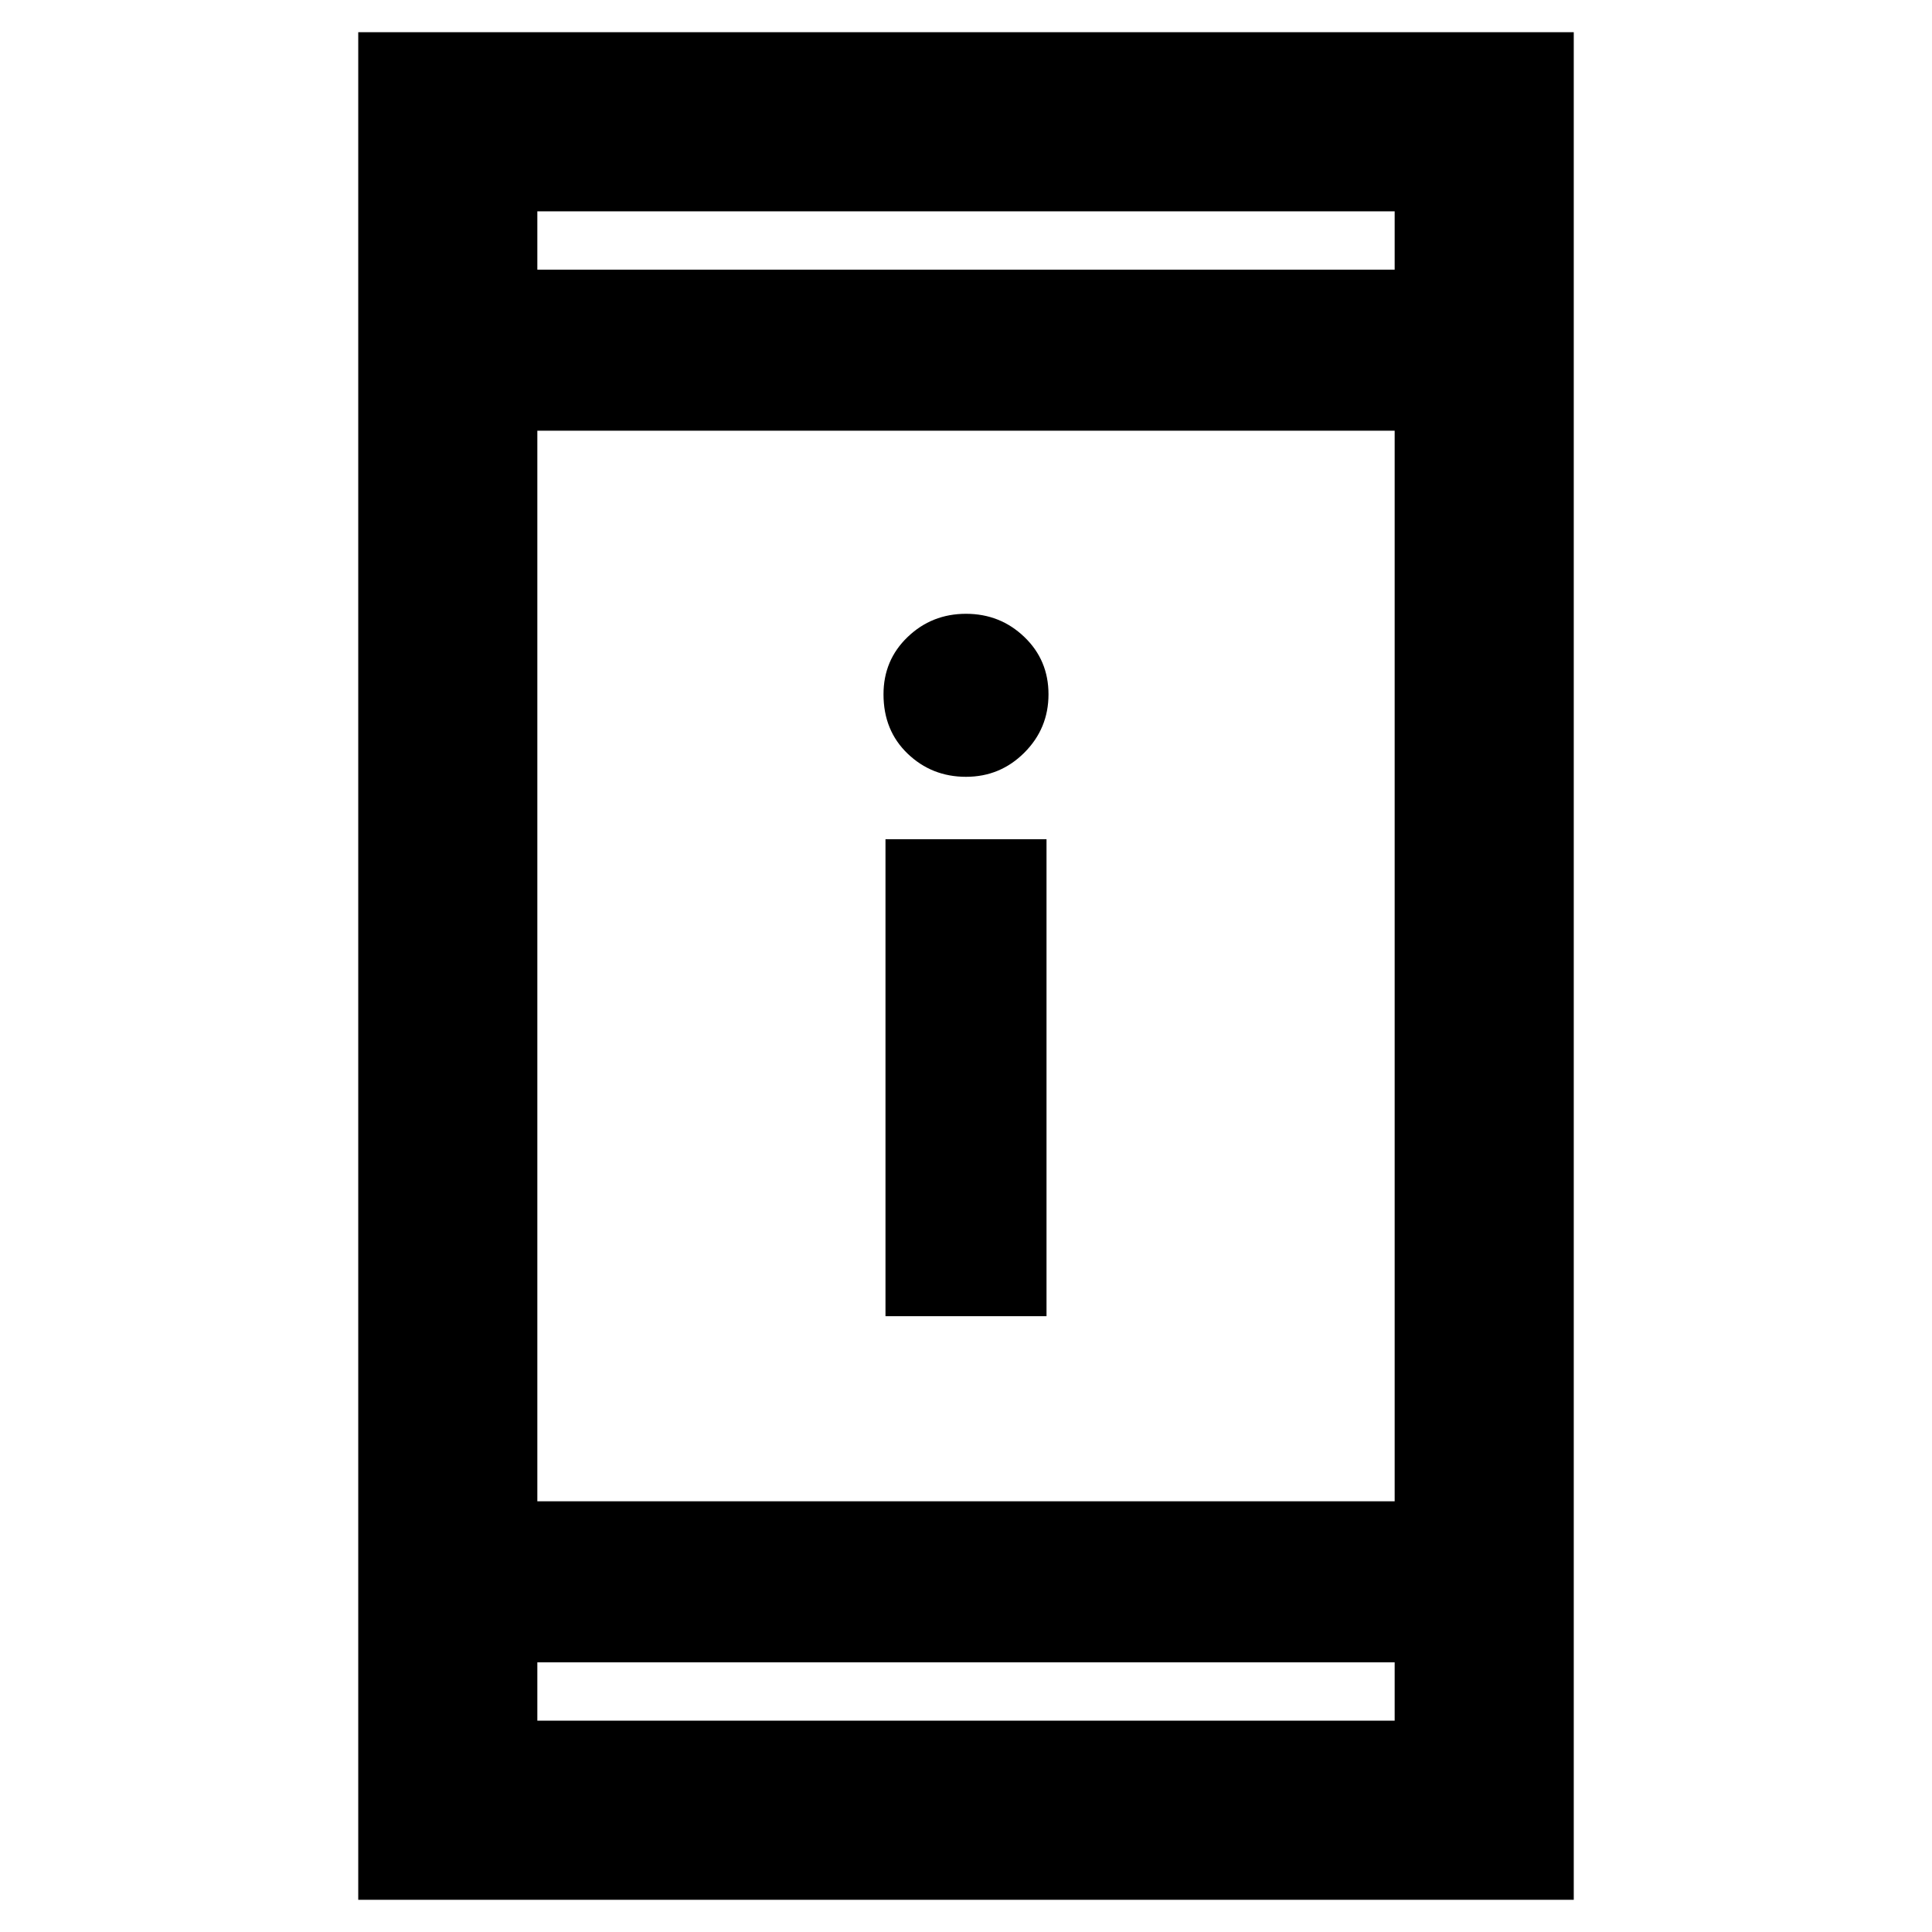 <svg xmlns="http://www.w3.org/2000/svg" height="40" width="40"><path d="M18.333 27.25v-9.875h3.334v9.875ZM20 16.083q-.708 0-1.208-.479t-.5-1.229q0-.708.5-1.187.5-.48 1.208-.48t1.208.48q.5.479.5 1.187 0 .708-.5 1.208t-1.208.5ZM7.417 39.333V.667h25.166v38.666Zm3.708-8.25h17.75V8.917h-17.75Zm0 4.542h17.75v-1.208h-17.75Zm0-30.042h17.75V4.375h-17.75Zm0 0V4.375v1.208Zm0 30.042v-1.208 1.208Z"/></svg>